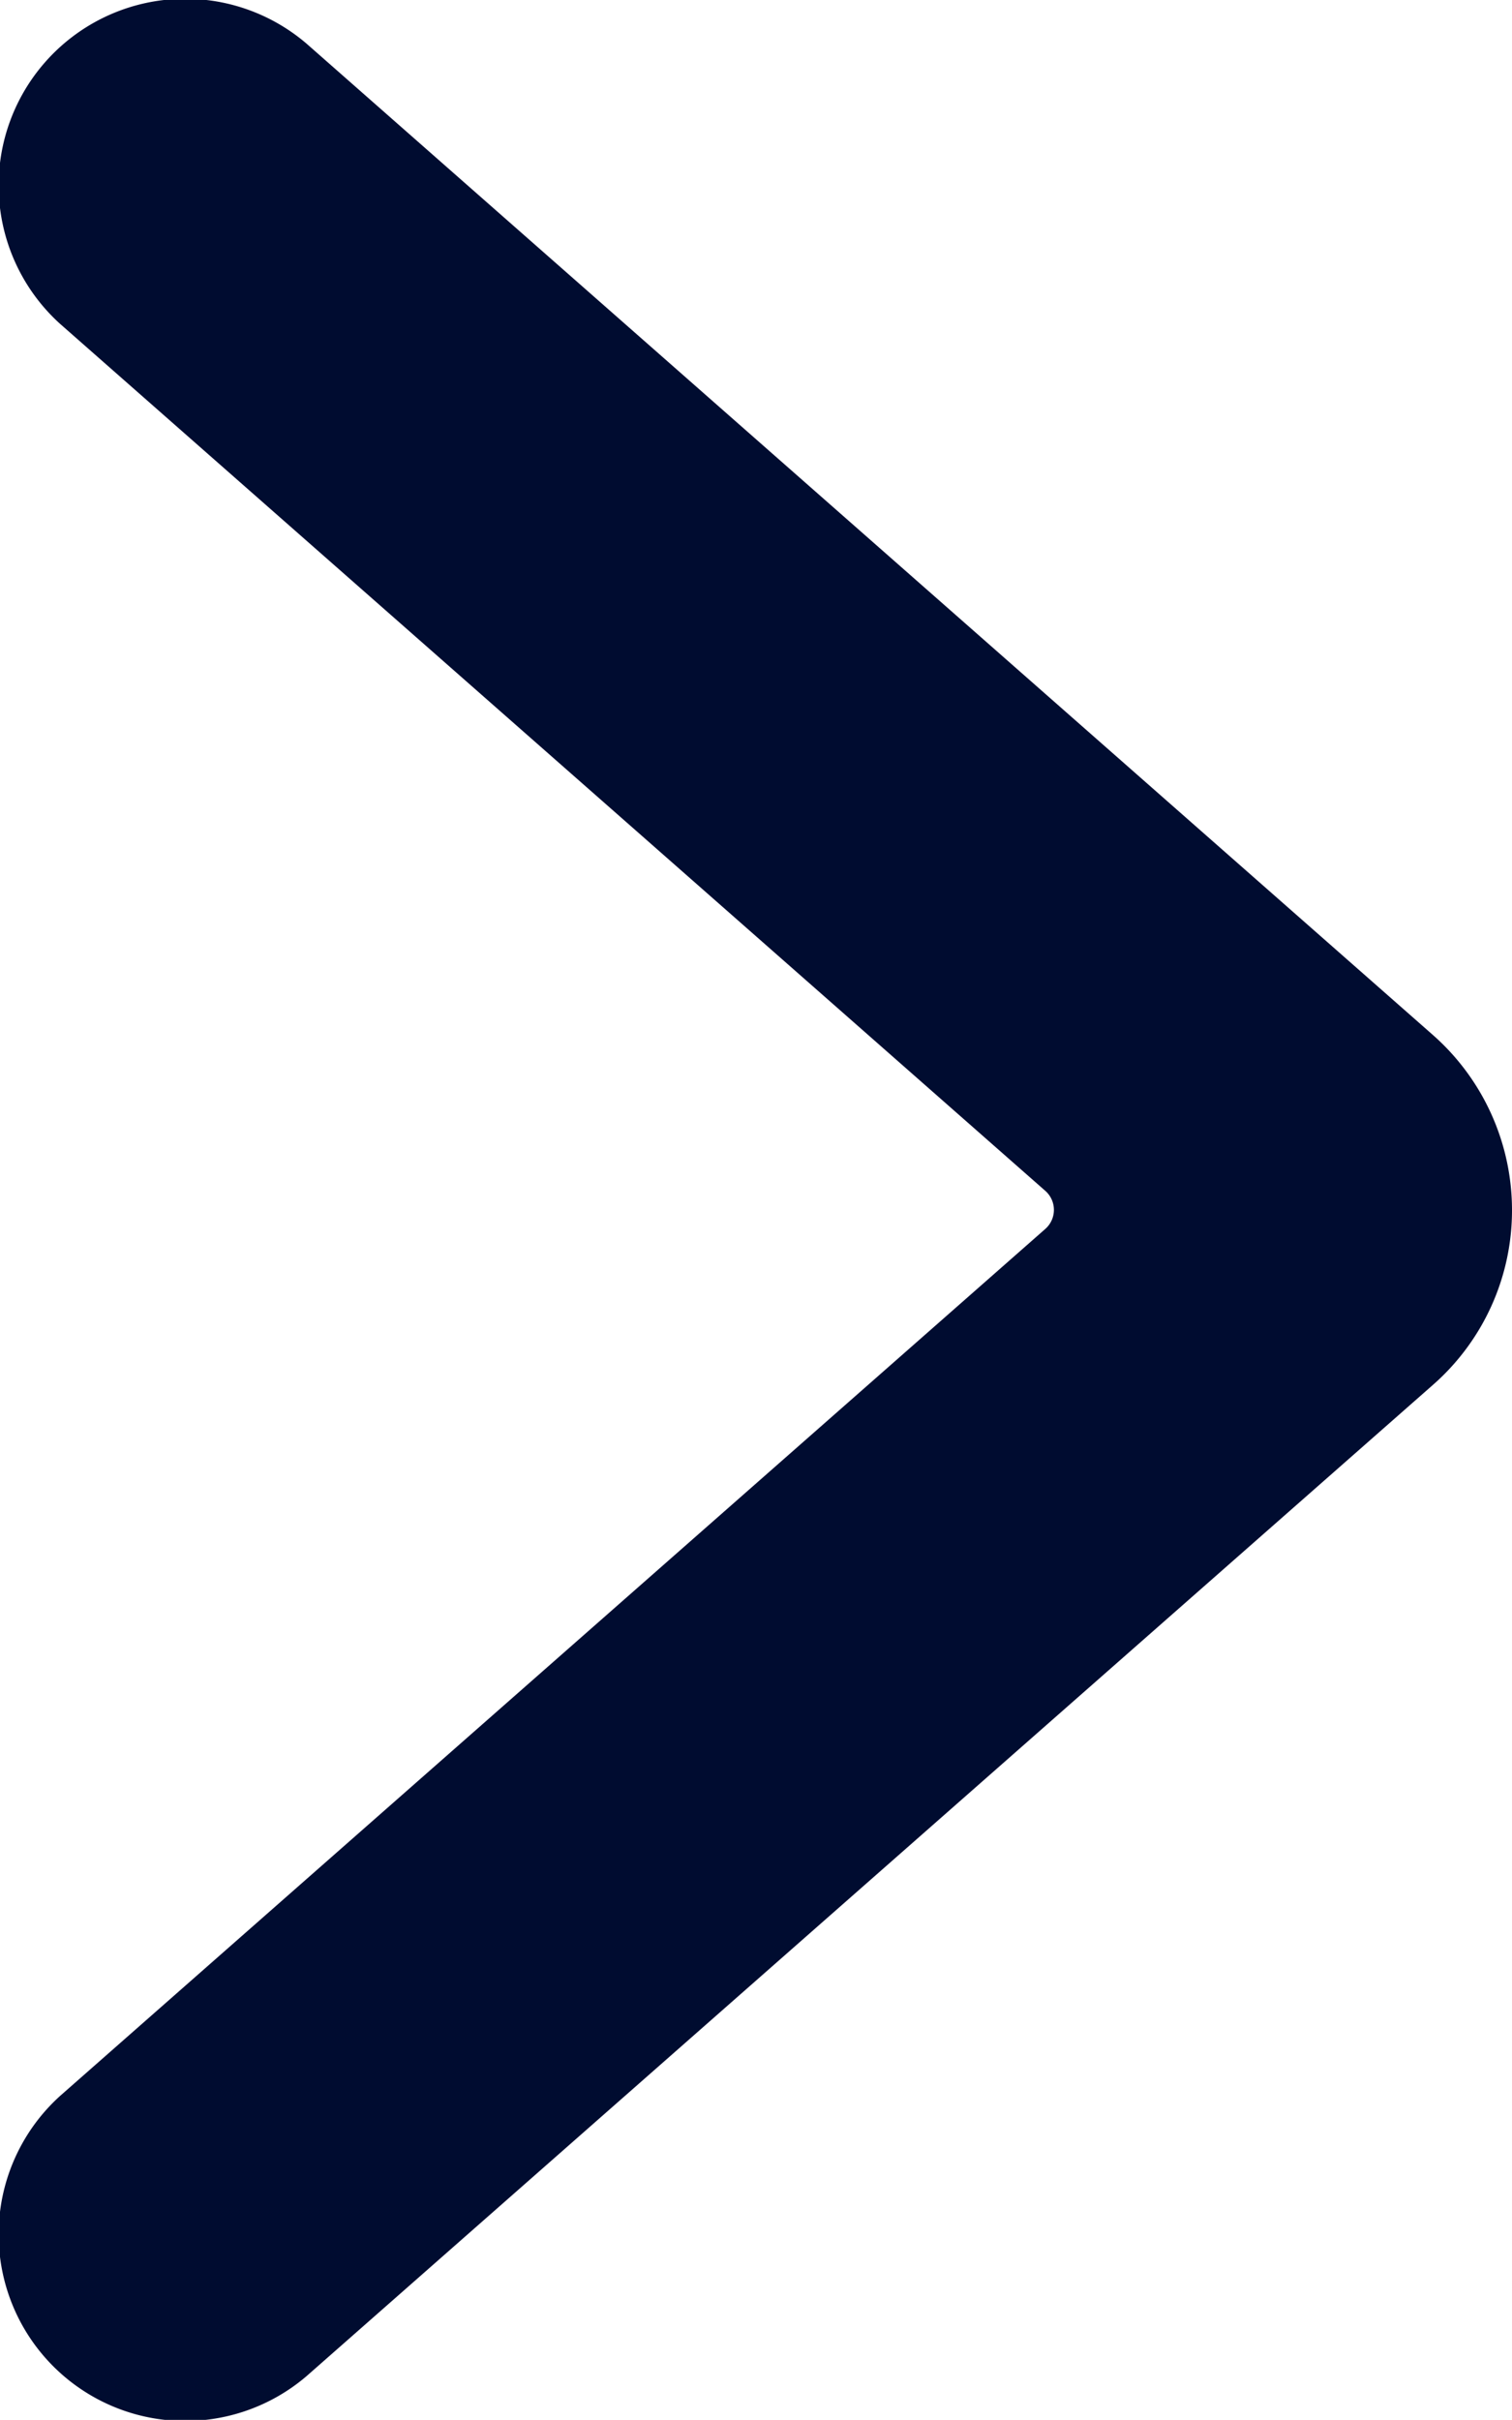 <svg id="streamline-icon-arrow-right-1_24x24" data-name="streamline-icon-arrow-right-1@24x24" xmlns="http://www.w3.org/2000/svg" width="17.886" height="28.616" viewBox="0 0 17.886 28.616">
  <path id="Path_3506" data-name="Path 3506" d="M22.42,14.336a2.745,2.745,0,0,1-.932,2.066L8.16,28.127a2.207,2.207,0,0,1-2.915-3.314L16.9,14.56a.3.3,0,0,0,0-.449L5.245,3.858A2.207,2.207,0,0,1,8.16.544L21.483,12.266A2.762,2.762,0,0,1,22.42,14.336Z" transform="translate(-4.534 -0.028)" fill="#000c30"/>
</svg>
